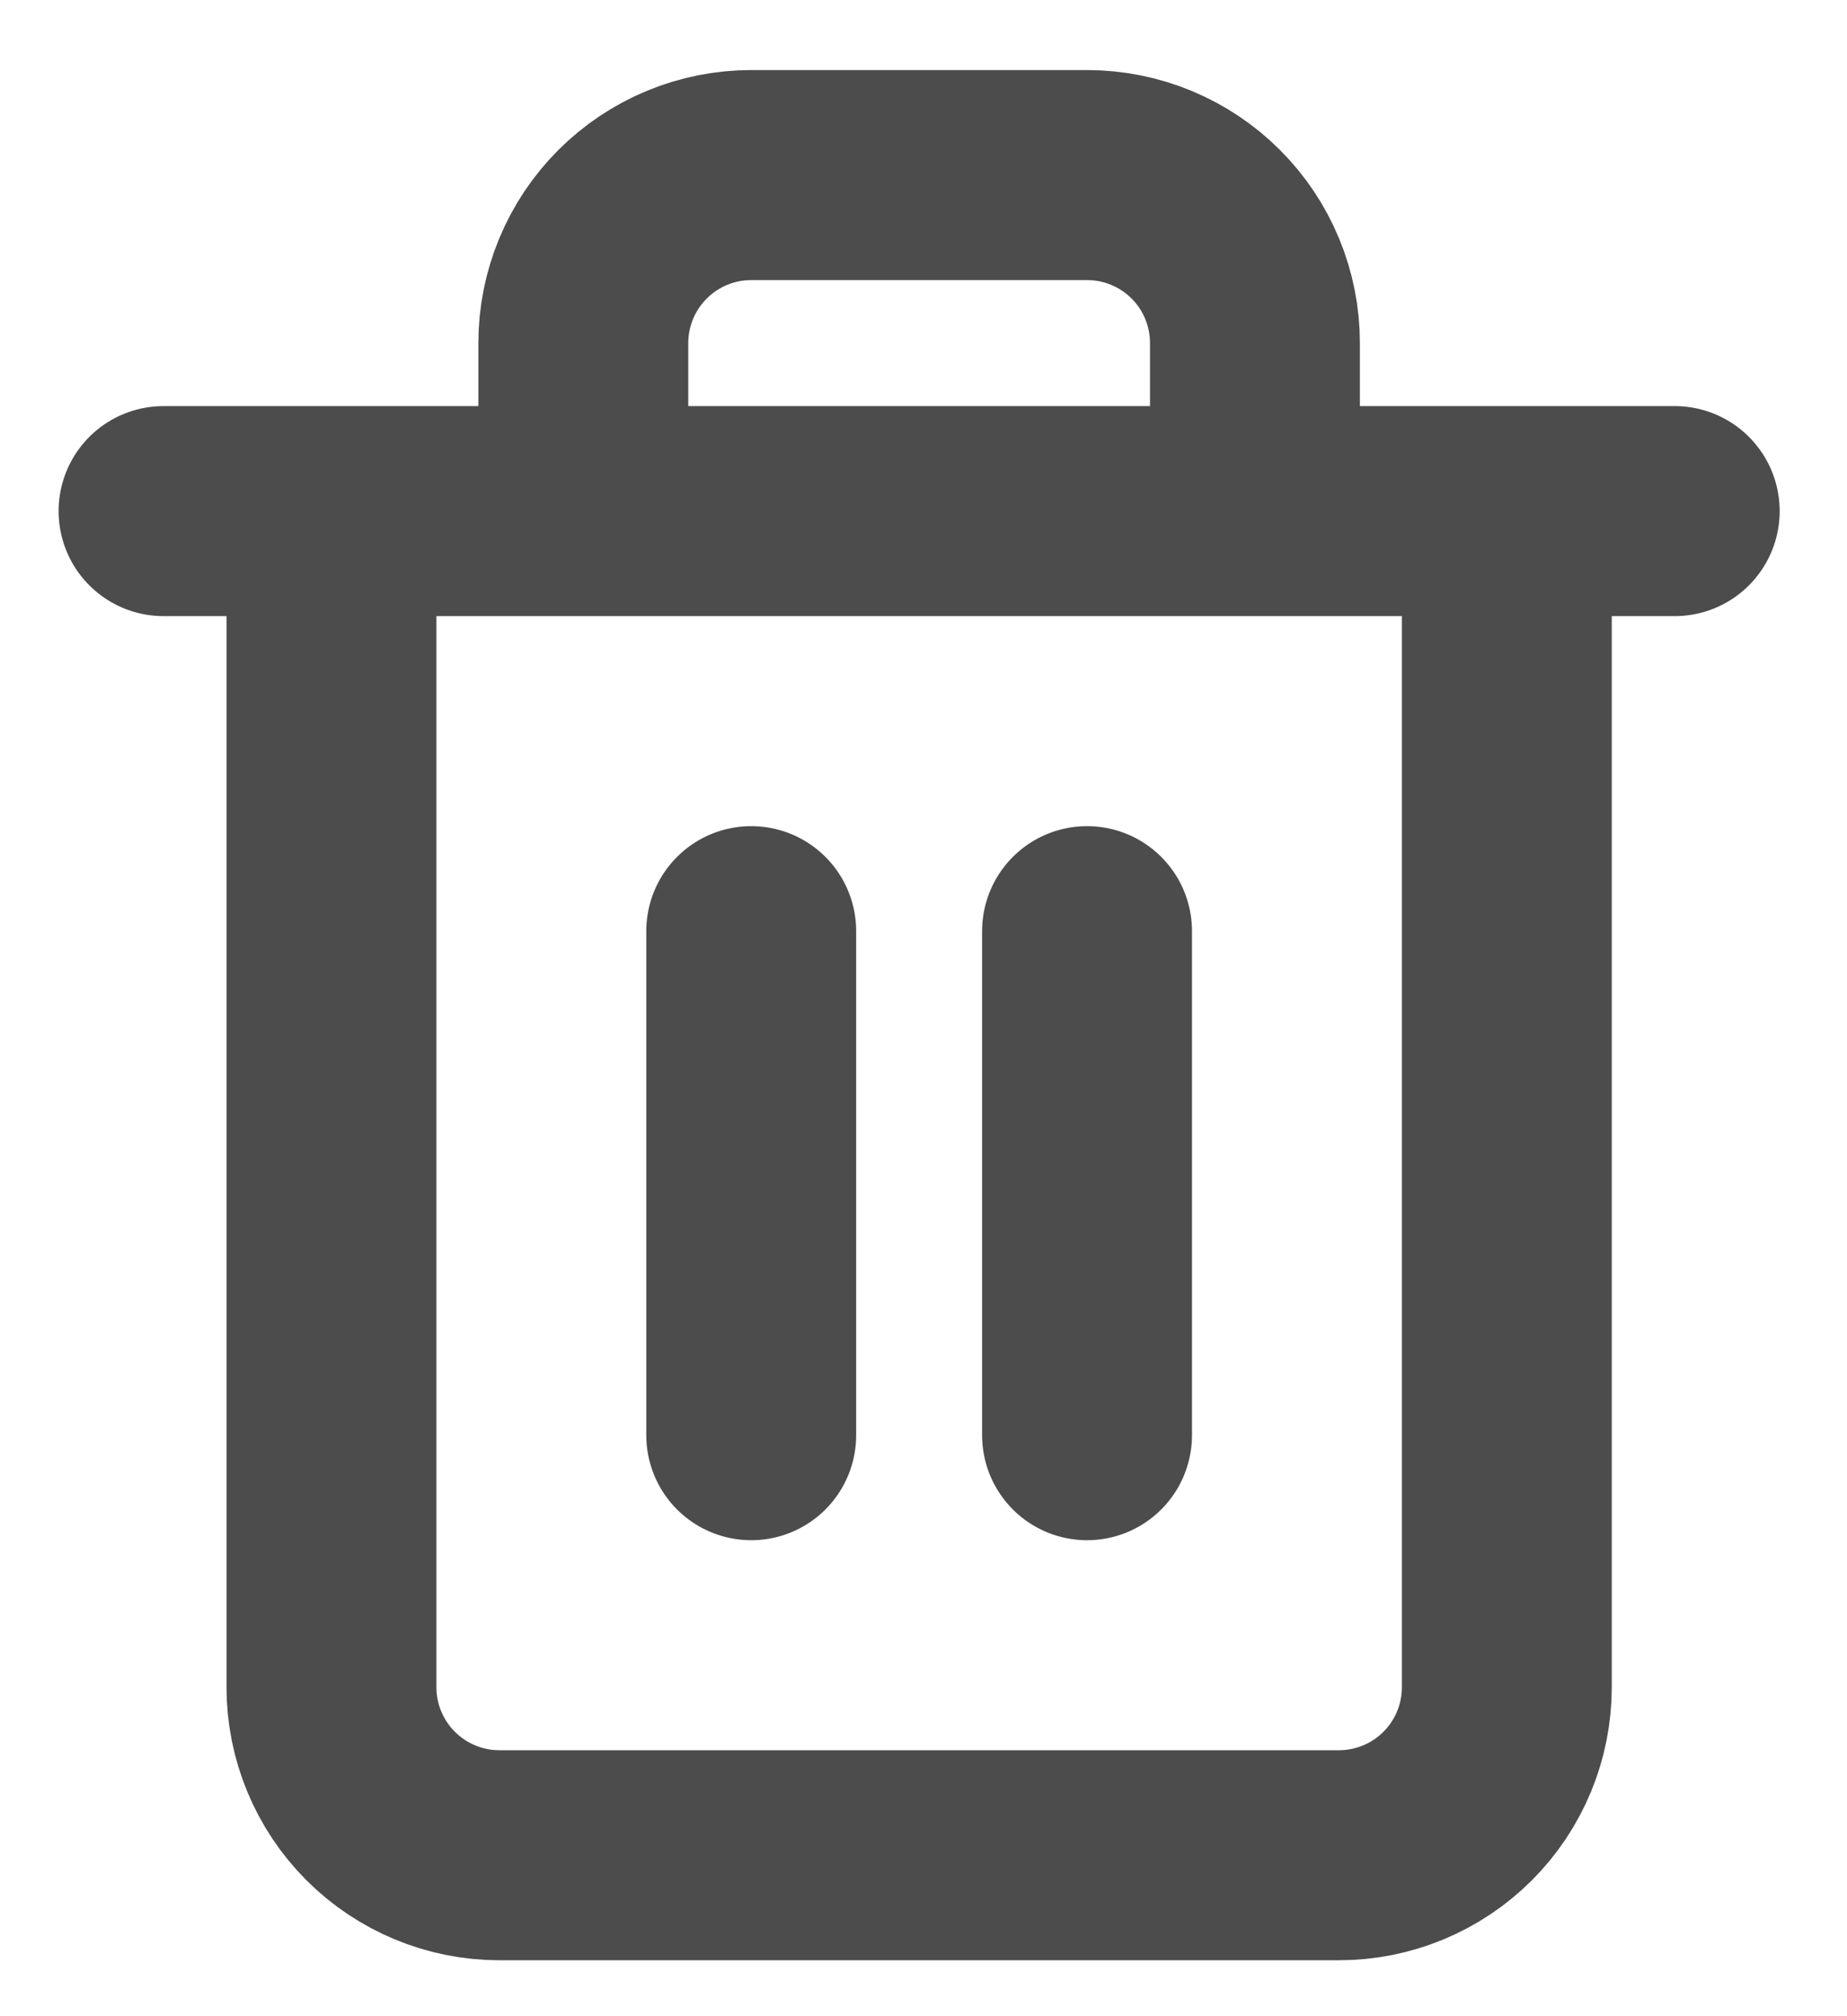 <svg width="22" height="24" viewBox="0 0 22 24" fill="none" xmlns="http://www.w3.org/2000/svg">
<path d="M1.948 6.084H3.948M3.948 6.084H19.948M3.948 6.084V20.084C3.948 20.614 4.159 21.123 4.534 21.498C4.909 21.873 5.418 22.084 5.948 22.084H15.948C16.479 22.084 16.988 21.873 17.363 21.498C17.738 21.123 17.948 20.614 17.948 20.084V6.084H3.948ZM6.948 6.084V4.084C6.948 3.554 7.159 3.045 7.534 2.67C7.909 2.295 8.418 2.084 8.948 2.084H12.948C13.479 2.084 13.988 2.295 14.363 2.67C14.738 3.045 14.948 3.554 14.948 4.084V6.084M8.948 11.084V17.084M12.948 11.084V17.084" stroke="#4c4c4c" stroke-width="2.5" stroke-linecap="round" stroke-linejoin="round"/>
</svg>
